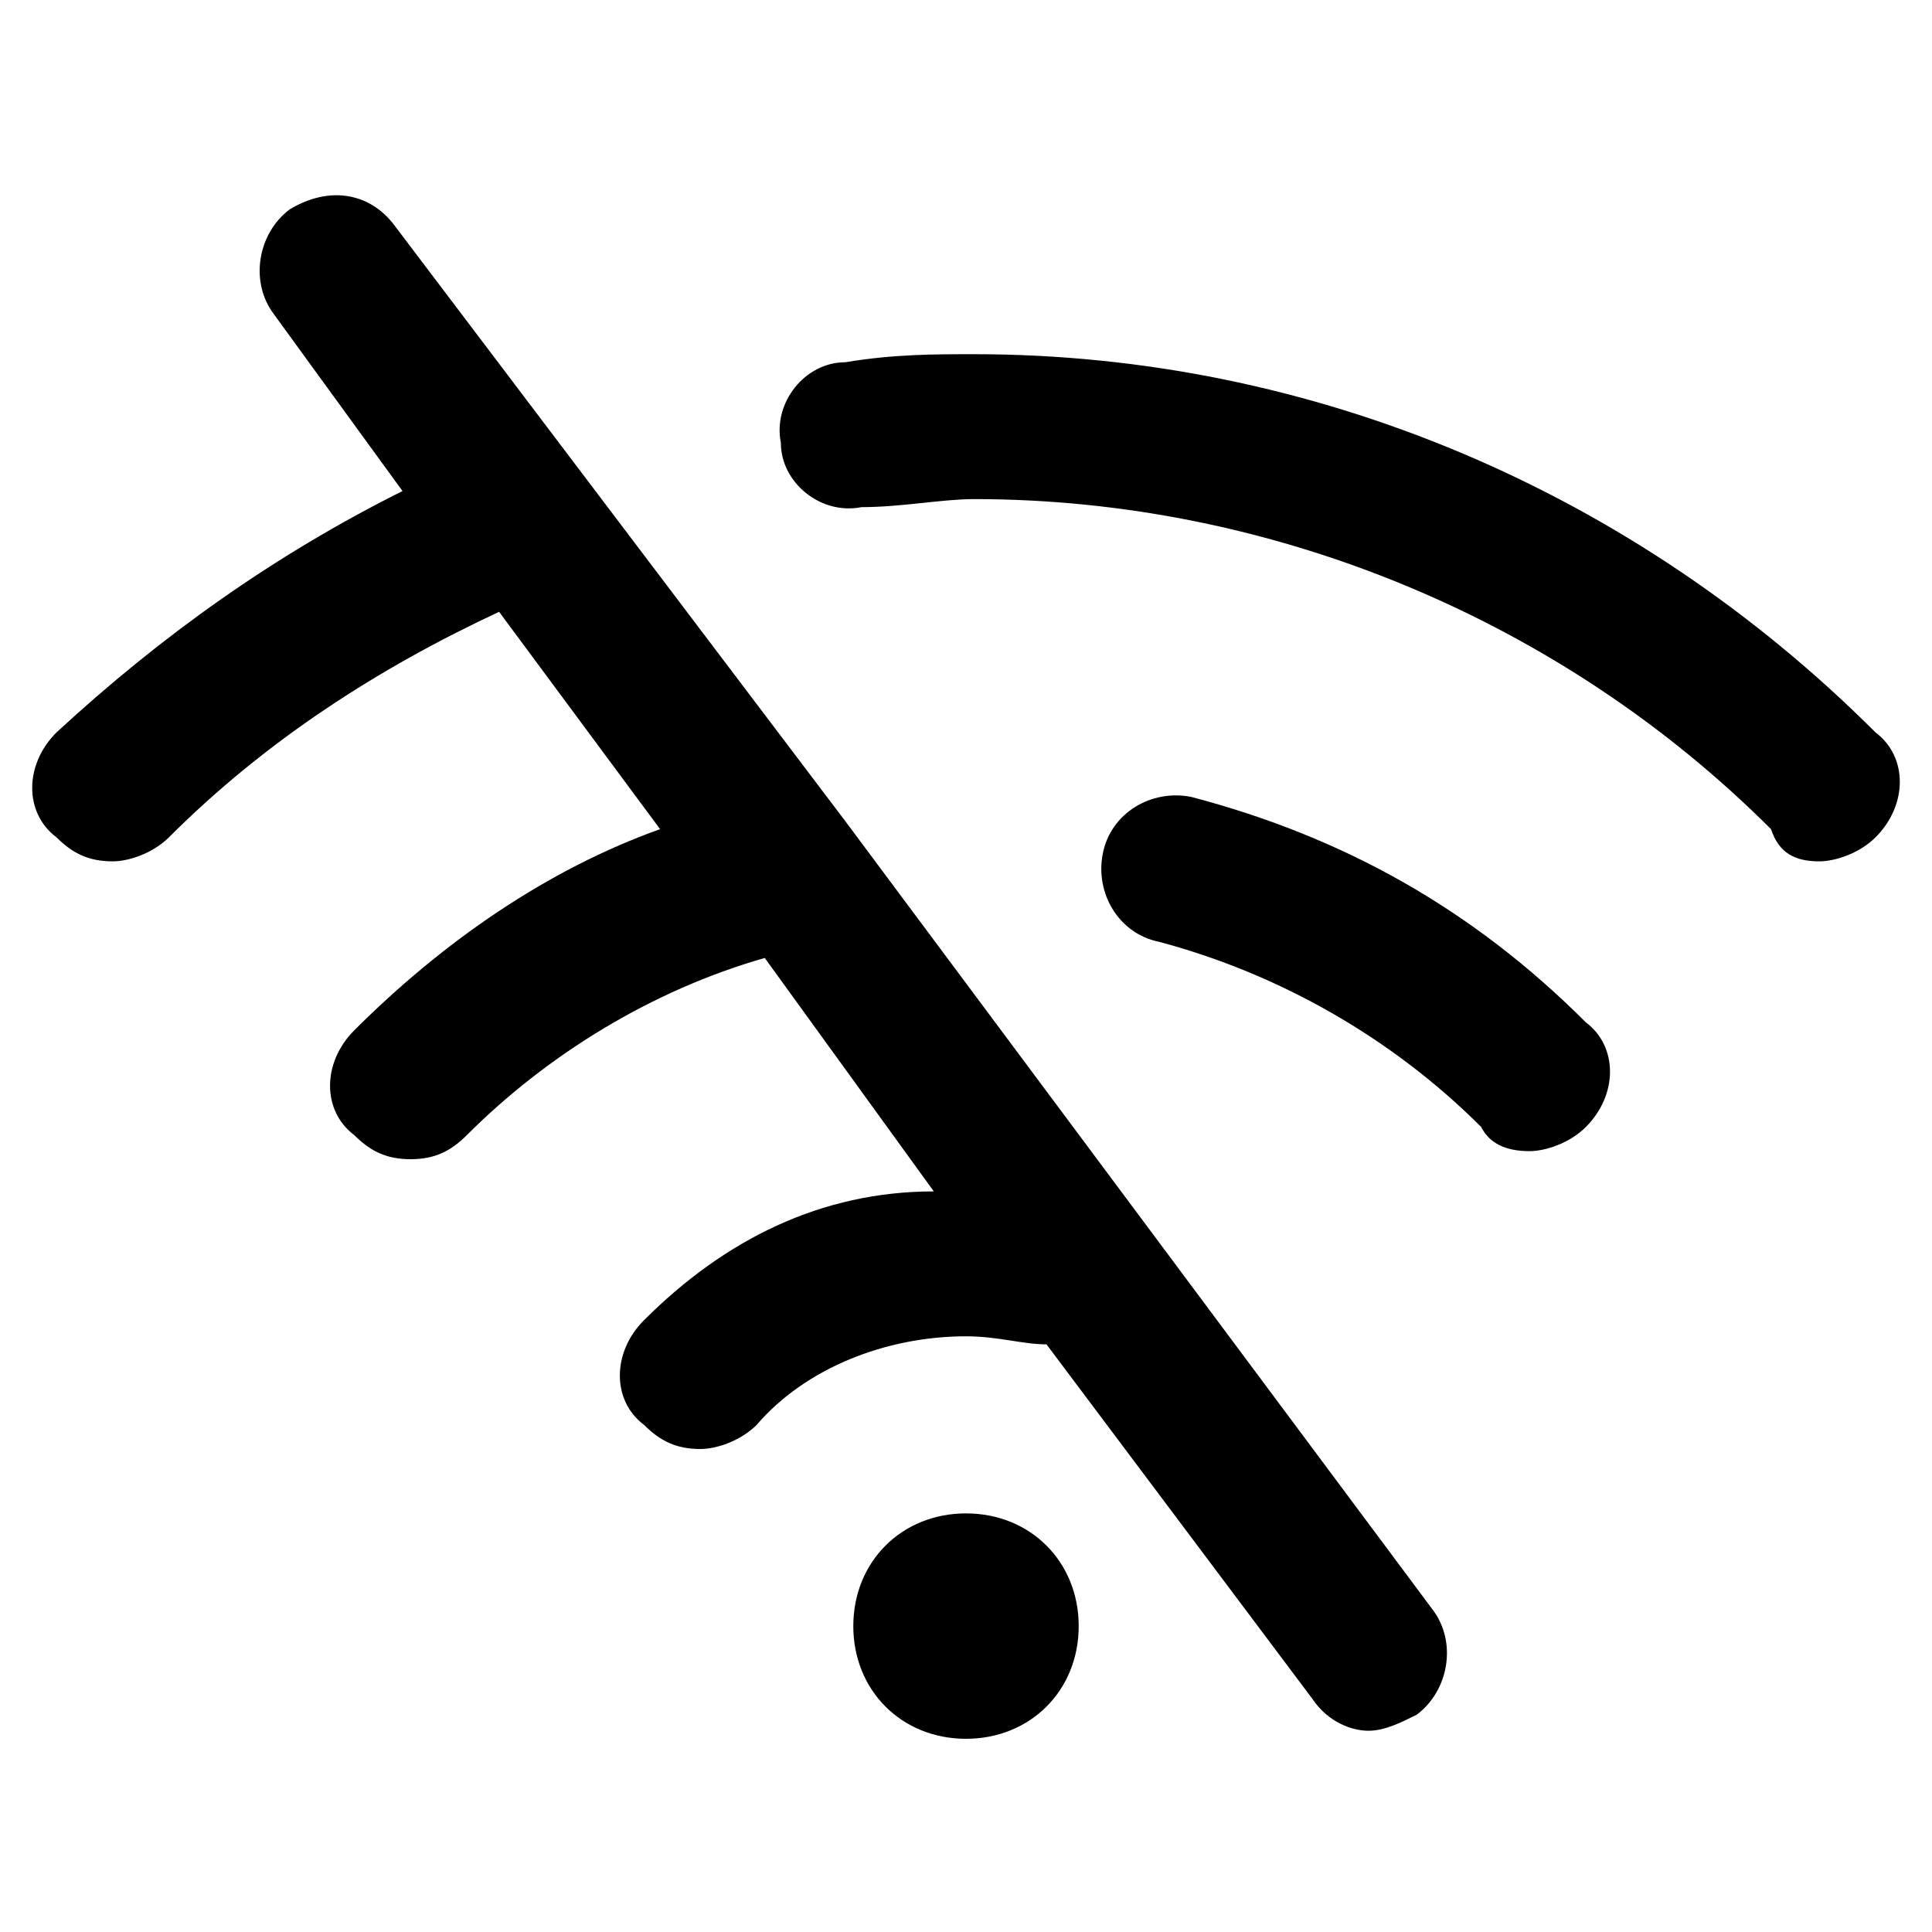 <svg xmlns="http://www.w3.org/2000/svg" xml:space="preserve" viewBox="0 0 24 24"><path d="M22.6 10.7c.2 0 .5-.1.7-.3.4-.4.4-1 0-1.3-3-3-7-4.7-11.2-4.7-.5 0-1 0-1.6.1-.5 0-.9.5-.8 1 0 .5.5.9 1 .8.5 0 1-.1 1.4-.1 3.7 0 7.3 1.5 9.9 4.1.1.3.3.4.6.4M19 14.3c.2 0 .5-.1.7-.3.4-.4.4-1 0-1.3-1.4-1.4-3-2.3-4.9-2.8-.5-.1-1 .2-1.1.7s.2 1 .7 1.1c1.5.4 2.9 1.2 4 2.3q.15.3.6.3m-8.4 5.9c0 .8.6 1.4 1.4 1.4s1.4-.6 1.4-1.4-.6-1.4-1.4-1.4-1.4.6-1.4 1.4m6.4 1.3c.2 0 .4-.1.6-.2.4-.3.5-.9.2-1.3l-7.3-9.8-5.6-7.4c-.3-.4-.8-.5-1.3-.2-.4.3-.5.9-.2 1.3L5 6.1c-1.6.8-3 1.8-4.3 3-.4.4-.4 1 0 1.3.2.2.4.3.7.3.2 0 .5-.1.7-.3 1.2-1.2 2.6-2.1 4.1-2.8l2 2.7c-1.4.5-2.7 1.4-3.8 2.5-.4.4-.4 1 0 1.3.2.2.4.3.7.3s.5-.1.7-.3c1-1 2.3-1.8 3.7-2.2l2.1 2.9c-1.4 0-2.6.6-3.6 1.6-.4.4-.4 1 0 1.3.2.2.4.3.7.3.2 0 .5-.1.7-.3.6-.7 1.6-1.1 2.6-1.1.4 0 .7.1 1 .1l3.3 4.4c.2.3.5.4.7.4" style="fill-rule:evenodd;clip-rule:evenodd"/></svg>